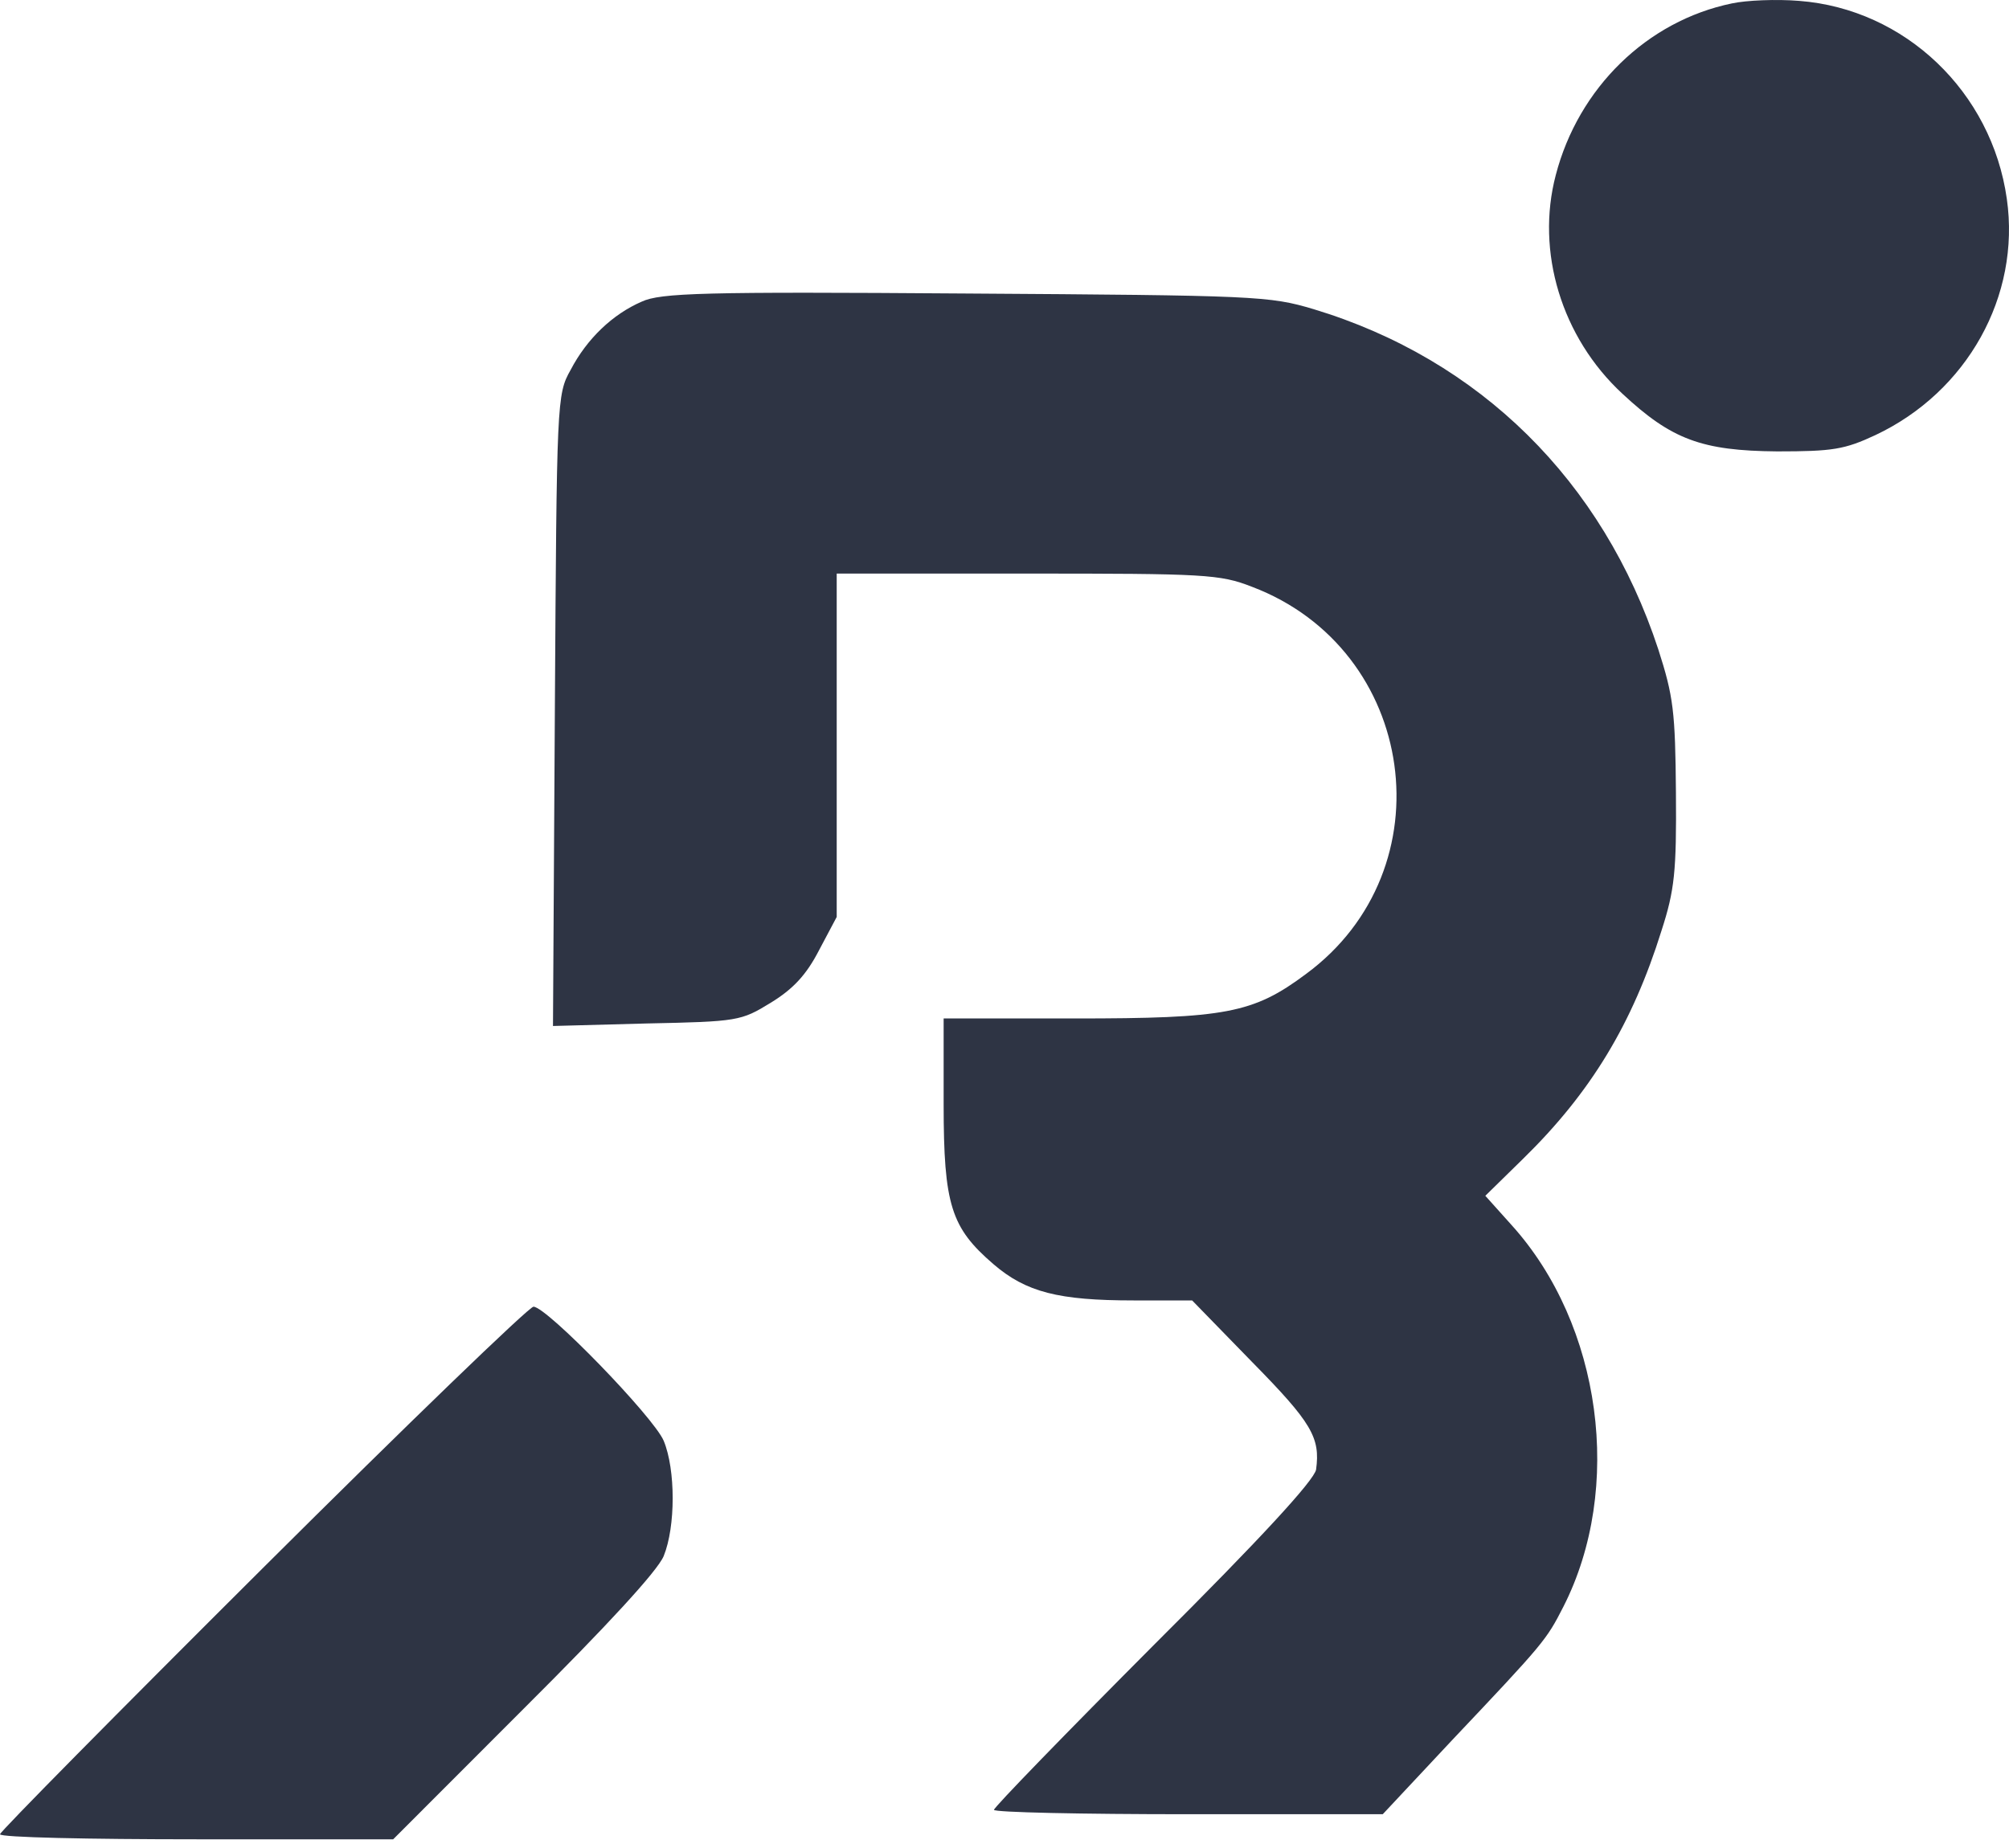 <svg width="75" height="69" viewBox="0 0 75 69" fill="none" xmlns="http://www.w3.org/2000/svg">
<path d="M64.656 0.127C61.485 0.782 58.925 3.285 58.08 6.537C57.328 9.391 58.291 12.596 60.569 14.702C62.401 16.41 63.529 16.831 66.347 16.854C68.414 16.854 68.86 16.784 70.011 16.246C73.439 14.632 75.436 11.052 74.919 7.426C74.355 3.425 71.114 0.337 67.169 0.033C66.323 -0.037 65.196 0.01 64.656 0.127Z" fill="#2E3444"/>
<path d="M23.955 11.263C22.875 11.731 21.912 12.643 21.302 13.813C20.785 14.725 20.785 14.959 20.714 26.516L20.644 38.308L24.143 38.214C27.549 38.144 27.666 38.12 28.77 37.442C29.615 36.927 30.109 36.389 30.578 35.477L31.236 34.237V21.416H38.352C44.975 21.416 45.539 21.44 46.736 21.908C52.913 24.247 54.064 32.459 48.756 36.366C46.783 37.84 45.75 38.027 40.113 38.027H35.228V41.232C35.228 44.999 35.51 45.841 37.084 47.198C38.305 48.251 39.526 48.555 42.321 48.555H44.505L46.76 50.871C48.968 53.117 49.296 53.678 49.132 54.871C49.061 55.269 47.089 57.422 43.073 61.422C39.785 64.721 37.107 67.481 37.107 67.575C37.107 67.669 40.372 67.739 44.364 67.739H51.621L54.205 64.978C57.657 61.329 57.728 61.235 58.362 59.995C60.616 55.573 59.794 49.467 56.436 45.747L55.45 44.648L56.859 43.267C59.395 40.788 60.945 38.214 62.026 34.752C62.519 33.231 62.589 32.529 62.566 29.605C62.542 26.563 62.472 26.002 61.908 24.247C59.841 17.954 55.238 13.415 49.038 11.543C47.394 11.052 46.901 11.029 36.05 10.959C26.257 10.888 24.66 10.935 23.955 11.263Z" fill="#2E3444"/>
<path d="M9.793 58.568C4.415 63.925 0 68.394 0 68.487C0 68.605 3.311 68.675 7.351 68.675H14.678L19.54 63.809C22.664 60.697 24.543 58.661 24.777 58.1C25.224 57.001 25.224 54.871 24.777 53.795C24.401 52.906 20.409 48.789 19.916 48.789C19.751 48.789 15.195 53.187 9.793 58.568Z" fill="#2E3444"/>
</svg>
